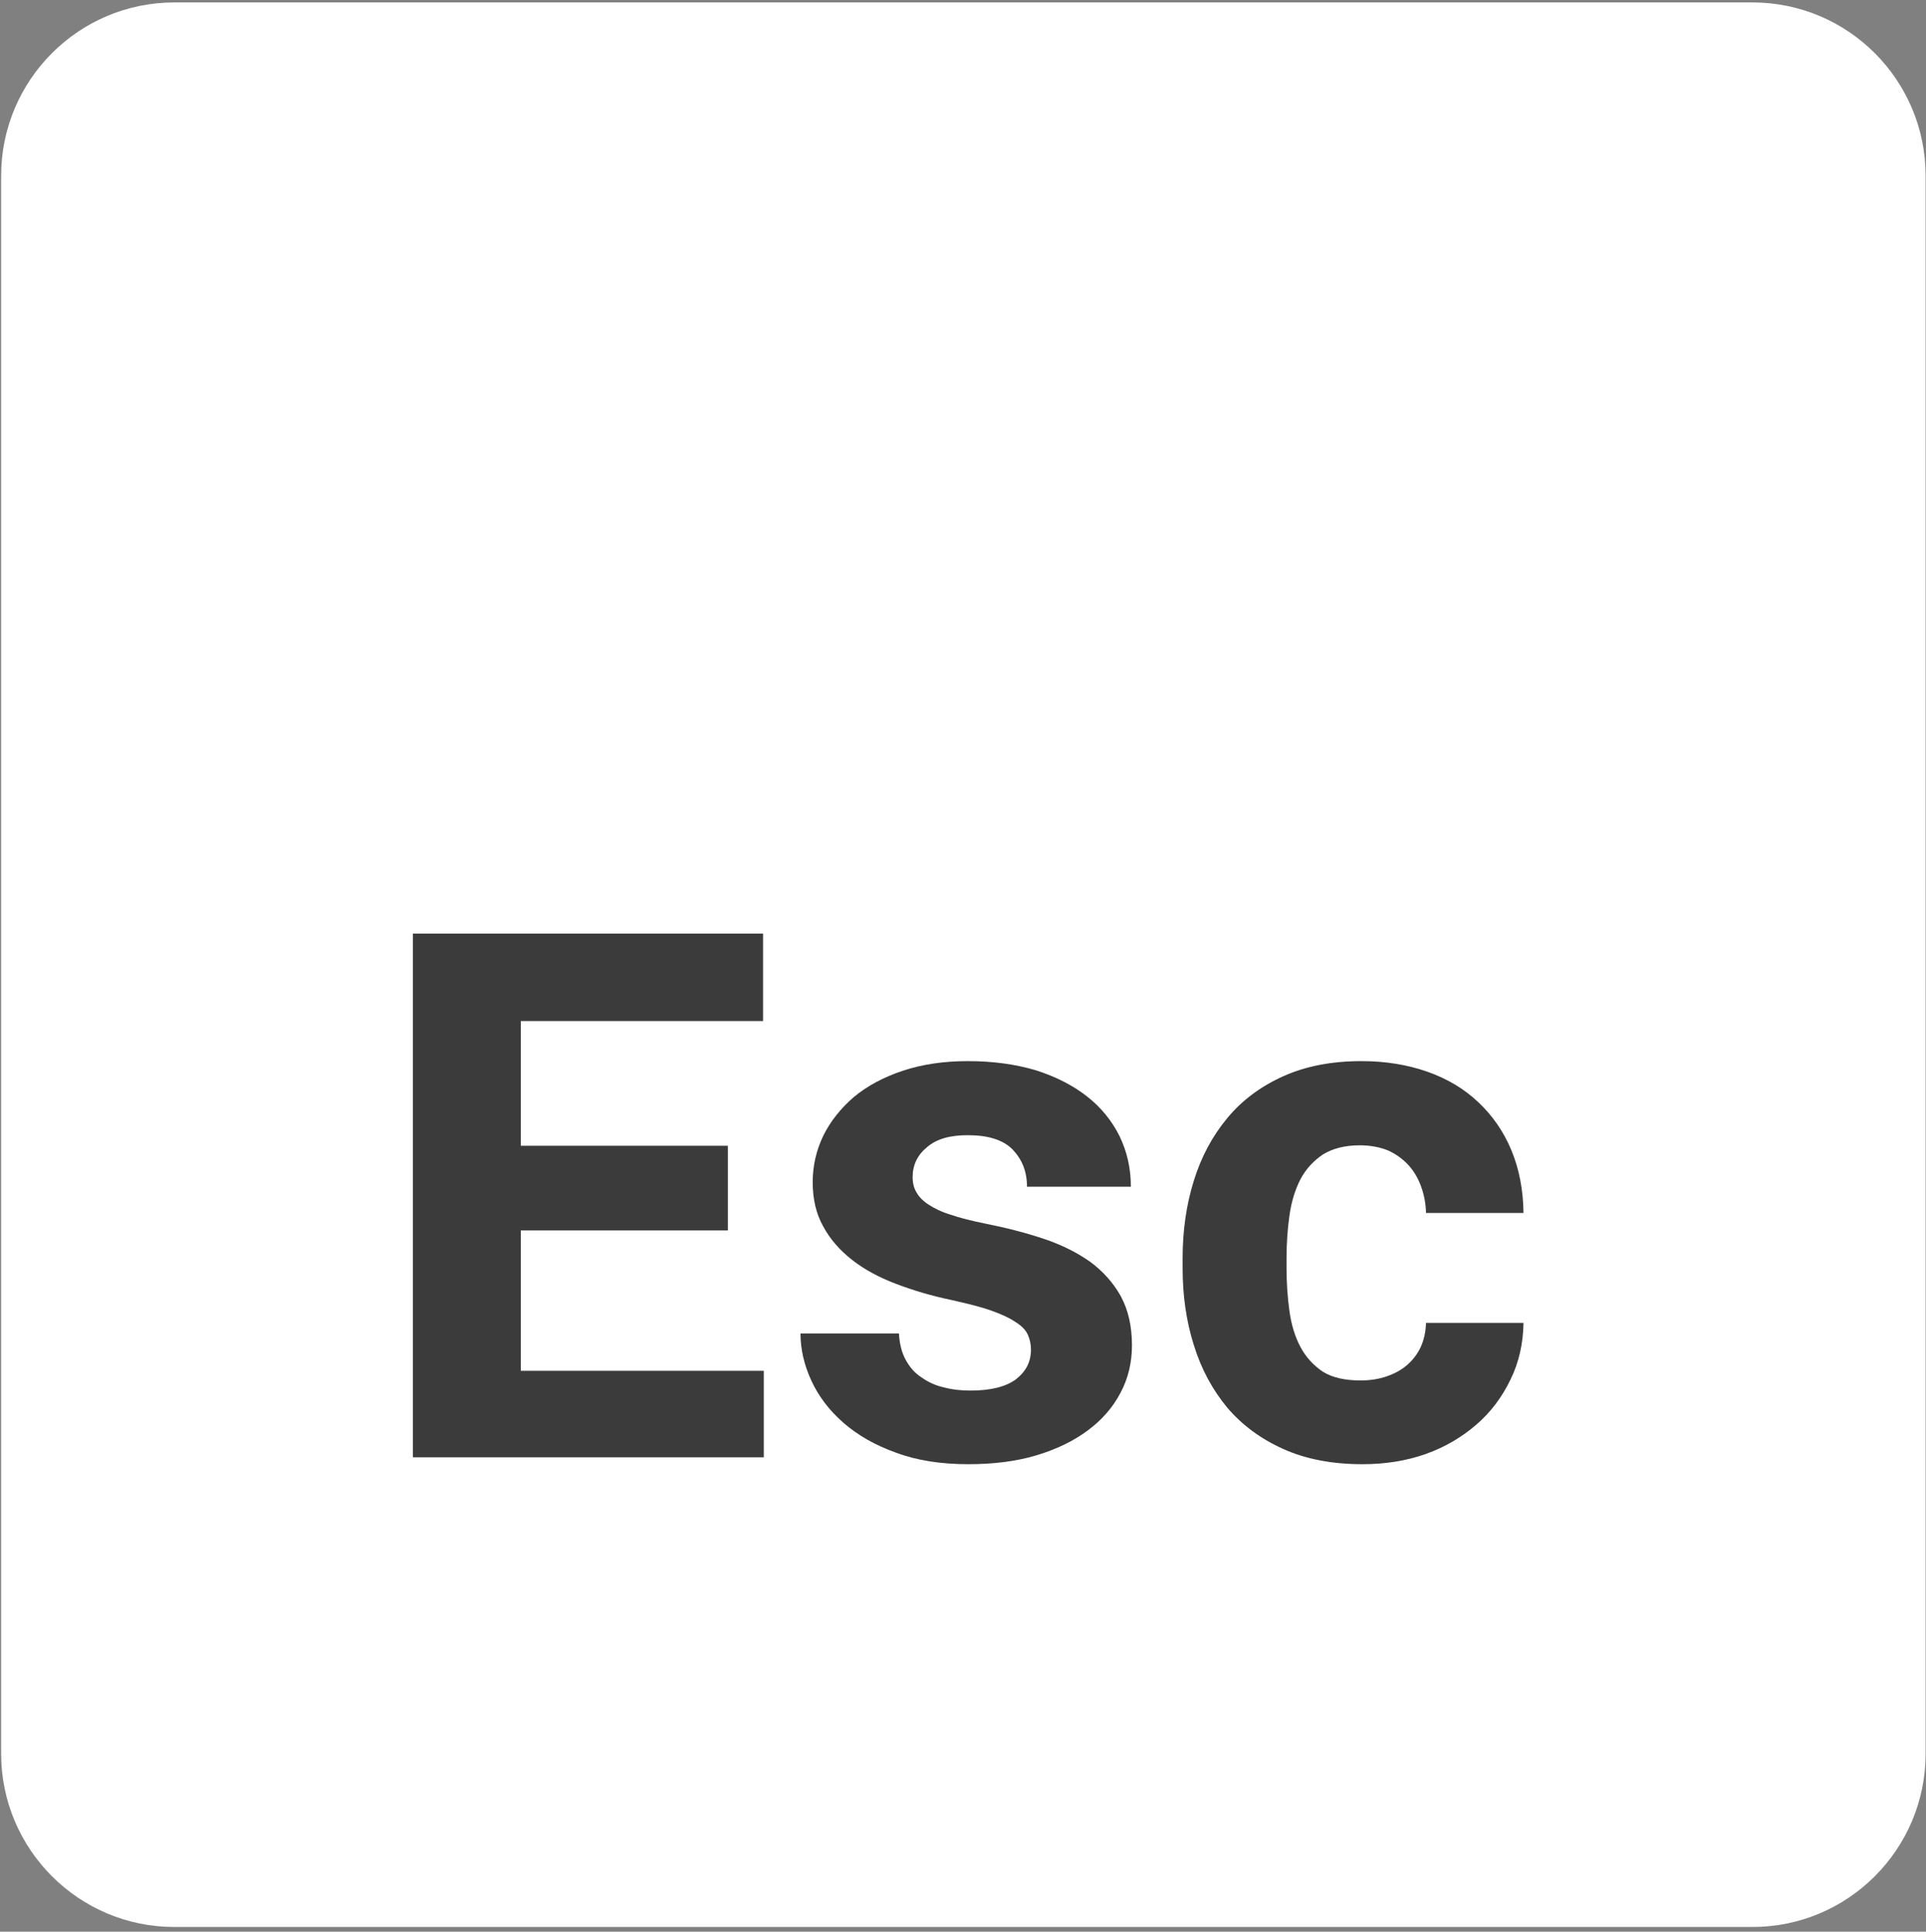 <?xml version="1.0" encoding="UTF-8" standalone="no"?>
<!DOCTYPE svg PUBLIC "-//W3C//DTD SVG 1.1//EN" "http://www.w3.org/Graphics/SVG/1.1/DTD/svg11.dtd">
<svg width="100%" height="100%" viewBox="0 0 330 331" version="1.1" xmlns="http://www.w3.org/2000/svg" xmlns:xlink="http://www.w3.org/1999/xlink" xml:space="preserve" style="fill-rule:evenodd;clip-rule:evenodd;stroke-linejoin:round;stroke-miterlimit:1.414;">
    <rect x="0" y="0" width="330" height="331" fill="#808080" stroke="none"/>
    <g transform="matrix(1,0,0,1,-171,-116)">
        <g transform="matrix(4.928,0,0,4.928,-442.51,-454.991)">
            <g id="Escape-Button-White" transform="matrix(1,0,0,1,-355.822,-603.221)">
                <g transform="matrix(1,0,0,1,-424.662,-561.328)">
                    <path d="M971.93,1286.53C971.93,1283.2 969.232,1280.5 965.908,1280.5L911.04,1280.5C907.717,1280.5 905.018,1283.2 905.018,1286.53L905.018,1341.39C905.018,1344.72 907.717,1347.42 911.04,1347.42L965.908,1347.42C969.232,1347.42 971.93,1344.72 971.93,1341.39L971.93,1286.53Z" style="fill:white;"/>
                </g>
                <g transform="matrix(1.6,0,0,1.6,-964.645,-1336.16)">
                    <path d="M918.918,1311.27L914.418,1311.27L914.418,1314.32L919.699,1314.32L919.699,1316.2L912.074,1316.2L912.074,1304.82L919.683,1304.82L919.683,1306.72L914.418,1306.72L914.418,1309.43L918.918,1309.43L918.918,1311.27Z" style="fill:rgb(59,59,59);fill-rule:nonzero;"/>
                    <path d="M925.504,1313.86C925.504,1313.74 925.48,1313.63 925.433,1313.53C925.386,1313.43 925.298,1313.34 925.168,1313.26C925.037,1313.17 924.86,1313.09 924.636,1313.01C924.412,1312.93 924.123,1312.86 923.769,1312.78C923.337,1312.69 922.937,1312.57 922.57,1312.43C922.203,1312.29 921.885,1312.12 921.617,1311.91C921.349,1311.7 921.139,1311.46 920.988,1311.18C920.837,1310.91 920.761,1310.59 920.761,1310.22C920.761,1309.87 920.838,1309.53 920.992,1309.21C921.145,1308.9 921.367,1308.62 921.656,1308.37C921.945,1308.13 922.299,1307.94 922.718,1307.8C923.138,1307.66 923.61,1307.59 924.136,1307.59C924.683,1307.59 925.175,1307.66 925.613,1307.79C926.05,1307.93 926.421,1308.12 926.726,1308.36C927.031,1308.6 927.265,1308.89 927.429,1309.22C927.593,1309.56 927.675,1309.92 927.675,1310.32L925.418,1310.32C925.418,1309.99 925.313,1309.73 925.105,1309.51C924.897,1309.3 924.571,1309.2 924.129,1309.2C923.748,1309.2 923.454,1309.28 923.246,1309.46C923.037,1309.63 922.933,1309.85 922.933,1310.11C922.933,1310.24 922.961,1310.35 923.015,1310.44C923.07,1310.54 923.158,1310.63 923.281,1310.71C923.403,1310.79 923.565,1310.87 923.765,1310.93C923.966,1311 924.212,1311.06 924.504,1311.12C924.962,1311.21 925.386,1311.32 925.777,1311.45C926.168,1311.58 926.505,1311.75 926.789,1311.95C927.073,1312.16 927.295,1312.41 927.457,1312.7C927.618,1313 927.699,1313.35 927.699,1313.77C927.699,1314.14 927.616,1314.49 927.449,1314.8C927.282,1315.12 927.044,1315.39 926.734,1315.62C926.424,1315.85 926.05,1316.03 925.613,1316.16C925.175,1316.29 924.686,1316.35 924.144,1316.35C923.55,1316.35 923.027,1316.27 922.574,1316.1C922.121,1315.94 921.739,1315.72 921.429,1315.45C921.119,1315.18 920.886,1314.87 920.73,1314.53C920.574,1314.19 920.496,1313.85 920.496,1313.51L922.636,1313.51C922.647,1313.73 922.695,1313.92 922.781,1314.08C922.867,1314.24 922.98,1314.37 923.121,1314.46C923.261,1314.56 923.424,1314.64 923.609,1314.68C923.794,1314.73 923.988,1314.75 924.191,1314.75C924.623,1314.75 924.95,1314.67 925.171,1314.51C925.393,1314.34 925.504,1314.13 925.504,1313.86Z" style="fill:rgb(59,59,59);fill-rule:nonzero;"/>
                    <path d="M932.668,1314.53C932.876,1314.53 933.066,1314.5 933.238,1314.44C933.41,1314.38 933.558,1314.3 933.683,1314.19C933.808,1314.08 933.906,1313.95 933.976,1313.8C934.046,1313.64 934.084,1313.47 934.089,1313.28L936.207,1313.28C936.201,1313.72 936.108,1314.14 935.925,1314.51C935.743,1314.89 935.496,1315.22 935.183,1315.49C934.871,1315.76 934.502,1315.98 934.078,1316.13C933.653,1316.28 933.196,1316.35 932.707,1316.35C932.05,1316.35 931.477,1316.24 930.988,1316.02C930.498,1315.8 930.092,1315.5 929.769,1315.12C929.446,1314.73 929.204,1314.28 929.043,1313.76C928.881,1313.25 928.8,1312.69 928.8,1312.09L928.8,1311.87C928.8,1311.27 928.881,1310.71 929.043,1310.19C929.204,1309.67 929.446,1309.22 929.769,1308.83C930.092,1308.44 930.497,1308.14 930.984,1307.92C931.471,1307.7 932.04,1307.59 932.691,1307.59C933.212,1307.59 933.687,1307.67 934.117,1307.82C934.546,1307.97 934.915,1308.19 935.222,1308.48C935.53,1308.77 935.769,1309.11 935.941,1309.52C936.113,1309.93 936.201,1310.39 936.207,1310.89L934.089,1310.89C934.084,1310.69 934.049,1310.5 933.984,1310.32C933.919,1310.14 933.826,1309.98 933.707,1309.85C933.587,1309.72 933.438,1309.61 933.261,1309.53C933.084,1309.46 932.881,1309.42 932.652,1309.42C932.324,1309.42 932.056,1309.49 931.847,1309.62C931.639,1309.76 931.476,1309.94 931.359,1310.16C931.242,1310.39 931.162,1310.65 931.121,1310.95C931.079,1311.25 931.058,1311.55 931.058,1311.87L931.058,1312.09C931.058,1312.41 931.079,1312.72 931.121,1313.02C931.162,1313.32 931.242,1313.58 931.359,1313.8C931.476,1314.02 931.639,1314.2 931.847,1314.34C932.056,1314.47 932.329,1314.53 932.668,1314.53Z" style="fill:rgb(59,59,59);fill-rule:nonzero;"/>
                </g>
            </g>
        </g>
    </g>
</svg>
